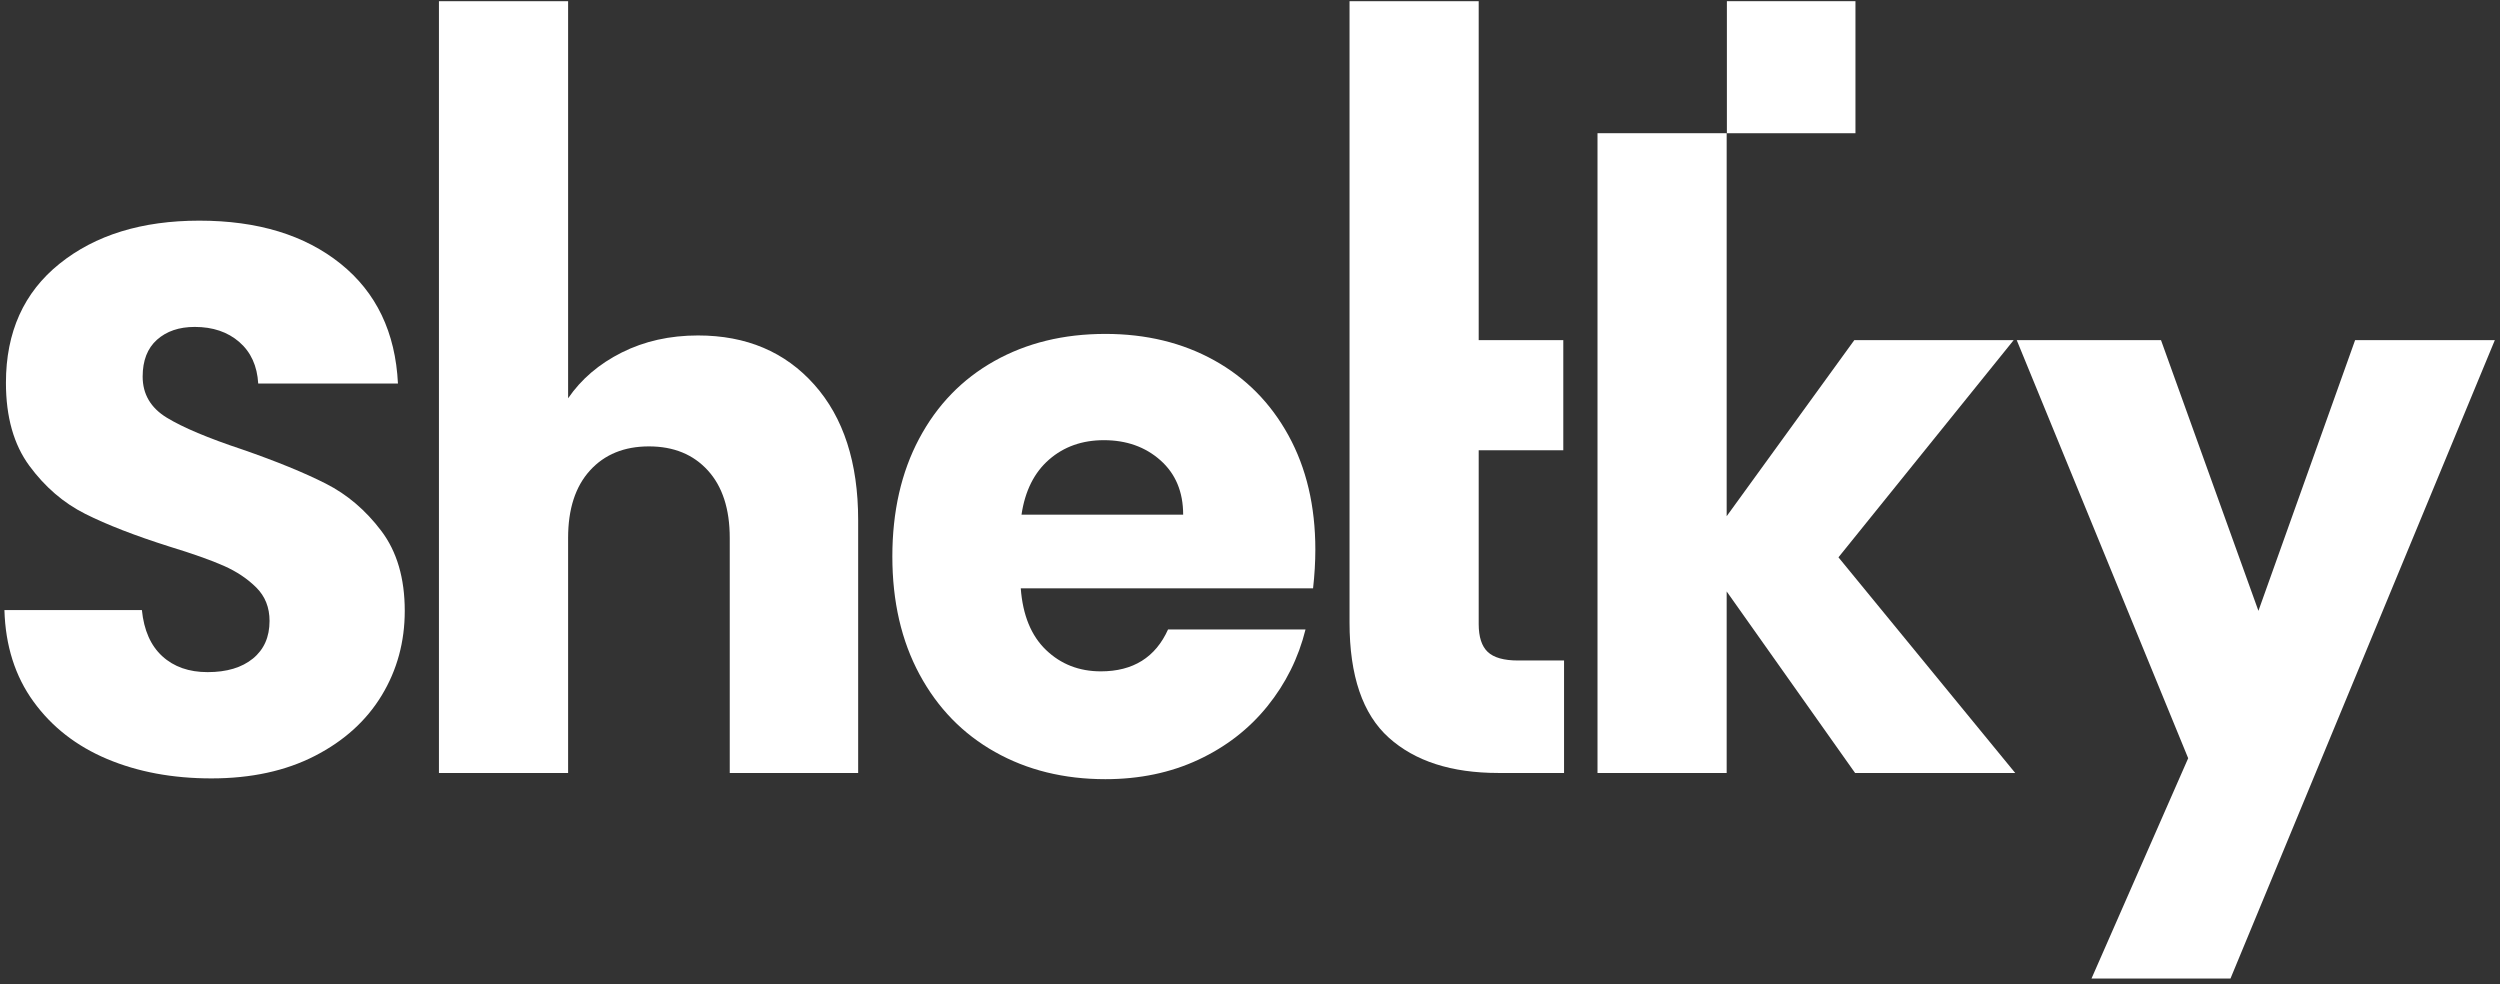 <?xml version="1.0" encoding="UTF-8" standalone="no"?>
<!DOCTYPE svg PUBLIC "-//W3C//DTD SVG 1.1//EN" "http://www.w3.org/Graphics/SVG/1.1/DTD/svg11.dtd">

<!-- Created with Vectornator (http://vectornator.io/) -->
<svg height="100%" stroke-miterlimit="10" style="fill-rule:nonzero;clip-rule:evenodd;stroke-linecap:round;stroke-linejoin:round;" version="1.1" viewBox="0 0 376 148" width="100%" xml:space="preserve" xmlns="http://www.w3.org/2000/svg" xmlns:vectornator="http://vectornator.io" xmlns:xlink="http://www.w3.org/1999/xlink">
<rect x="0" y="0" width="376" height="148" fill="#333333" stroke="none"/>
<defs/>
<g id="Untitled" vectornator:layerName="Untitled">
<g opacity="1">
<path d="M31.792 117.071C25.961 117.071 20.735 116.099 16.115 114.155C11.495 112.21 7.803 109.332 5.039 105.521C2.275 101.71 0.817 97.121 0.665 91.754L21.341 91.754C21.644 94.787 22.666 97.101 24.408 98.696C26.15 100.29 28.422 101.088 31.224 101.088C34.102 101.088 36.374 100.407 38.041 99.046C39.707 97.685 40.54 95.799 40.54 93.388C40.54 91.365 39.877 89.693 38.552 88.37C37.226 87.048 35.598 85.959 33.667 85.104C31.736 84.249 28.99 83.276 25.431 82.187C20.281 80.554 16.077 78.92 12.821 77.287C9.564 75.653 6.762 73.242 4.414 70.053C2.066 66.864 0.893 62.703 0.893 57.57C0.893 49.947 3.581 43.977 8.958 39.661C14.335 35.344 21.341 33.186 29.975 33.186C38.76 33.186 45.841 35.344 51.218 39.661C56.596 43.977 59.474 49.986 59.852 57.687L38.836 57.687C38.684 55.042 37.738 52.961 35.996 51.444C34.254 49.928 32.02 49.169 29.293 49.169C26.945 49.169 25.052 49.811 23.613 51.094C22.174 52.378 21.455 54.225 21.455 56.636C21.455 59.281 22.666 61.342 25.09 62.82C27.513 64.298 31.3 65.892 36.45 67.603C41.6 69.392 45.784 71.103 49.003 72.737C52.222 74.37 55.005 76.742 57.353 79.854C59.701 82.965 60.875 86.971 60.875 91.871C60.875 96.537 59.72 100.776 57.41 104.588C55.1 108.399 51.748 111.432 47.356 113.688C42.963 115.943 37.776 117.071 31.792 117.071Z" fill="#ffffff" fill-rule="evenodd" opacity="1" stroke="none"/>
<path d="M104.983 50.453C112.254 50.453 118.085 52.922 122.478 57.861C126.87 62.8 129.067 69.587 129.067 78.221L129.067 116.255L109.754 116.255L109.754 80.904C109.754 76.548 108.656 73.165 106.46 70.754C104.264 68.342 101.31 67.137 97.599 67.137C93.888 67.137 90.934 68.342 88.738 70.754C86.541 73.165 85.443 76.548 85.443 80.904L85.443 116.255L66.017 116.255L66.017 0.178L85.443 0.178L85.443 59.903C87.412 57.025 90.101 54.731 93.509 53.019C96.917 51.309 100.742 50.453 104.983 50.453Z" fill="#ffffff" fill-rule="evenodd" opacity="1" stroke="none"/>
<path d="M197.827 82.654C197.827 84.52 197.713 86.465 197.486 88.487L153.522 88.487C153.825 92.532 155.094 95.624 157.328 97.762C159.562 99.902 162.307 100.971 165.564 100.971C170.411 100.971 173.781 98.871 175.674 94.671L196.35 94.671C195.29 98.949 193.377 102.799 190.613 106.221C187.849 109.644 184.384 112.327 180.219 114.271C176.053 116.216 171.395 117.188 166.245 117.188C160.035 117.188 154.506 115.827 149.659 113.104C144.813 110.382 141.026 106.493 138.299 101.438C135.573 96.382 134.209 90.47 134.209 83.704C134.209 76.937 135.554 71.025 138.243 65.97C140.931 60.914 144.699 57.025 149.546 54.303C154.393 51.58 159.959 50.22 166.245 50.22C172.38 50.22 177.833 51.542 182.604 54.186C187.376 56.831 191.105 60.603 193.794 65.503C196.482 70.403 197.827 76.121 197.827 82.654ZM177.947 77.403C177.947 73.981 176.81 71.259 174.538 69.237C172.266 67.215 169.426 66.203 166.018 66.203C162.762 66.203 160.016 67.175 157.782 69.12C155.548 71.065 154.166 73.826 153.635 77.403L177.947 77.403Z" fill="#ffffff" fill-rule="evenodd" opacity="1" stroke="none"/>
<path d="M235.233 99.338L235.233 116.255L225.35 116.255C218.306 116.255 212.815 114.485 208.877 110.946C204.939 107.407 202.97 101.632 202.97 93.621L202.97 0.178L222.396 0.178L222.396 51.153L235.119 51.153L235.119 67.72L222.396 67.72L222.396 93.854C222.396 95.799 222.85 97.199 223.759 98.054C224.668 98.91 226.182 99.338 228.303 99.338L235.233 99.338Z" fill="#ffffff" fill-rule="evenodd" opacity="1" stroke="none"/>
<g opacity="1">
<path d="M279.004 116.255L259.691 88.954L259.691 116.255L240.265 116.255L240.265 20.031L259.691 20.031L259.691 77.637L278.89 51.153L302.86 51.153L276.504 83.821L303.088 116.255L279.004 116.255Z" fill="#ffffff" fill-rule="evenodd" opacity="1" stroke="none"/>
<path d="M259.724 0.178L279.061 0.178L279.061 0.178L279.061 20.038L279.061 20.038L259.724 20.038L259.724 20.038L259.724 0.178L259.724 0.178Z" fill="#ffffff" fill-rule="evenodd" opacity="1" stroke="none"/>
</g>
<path d="M375.225 51.153L335.464 147.172L314.561 147.172L329.103 114.038L303.315 51.153L325.013 51.153L339.667 91.871L354.209 51.153L375.225 51.153Z" fill="#ffffff" fill-rule="evenodd" opacity="1" stroke="none"/>
</g>
</g>
</svg>
